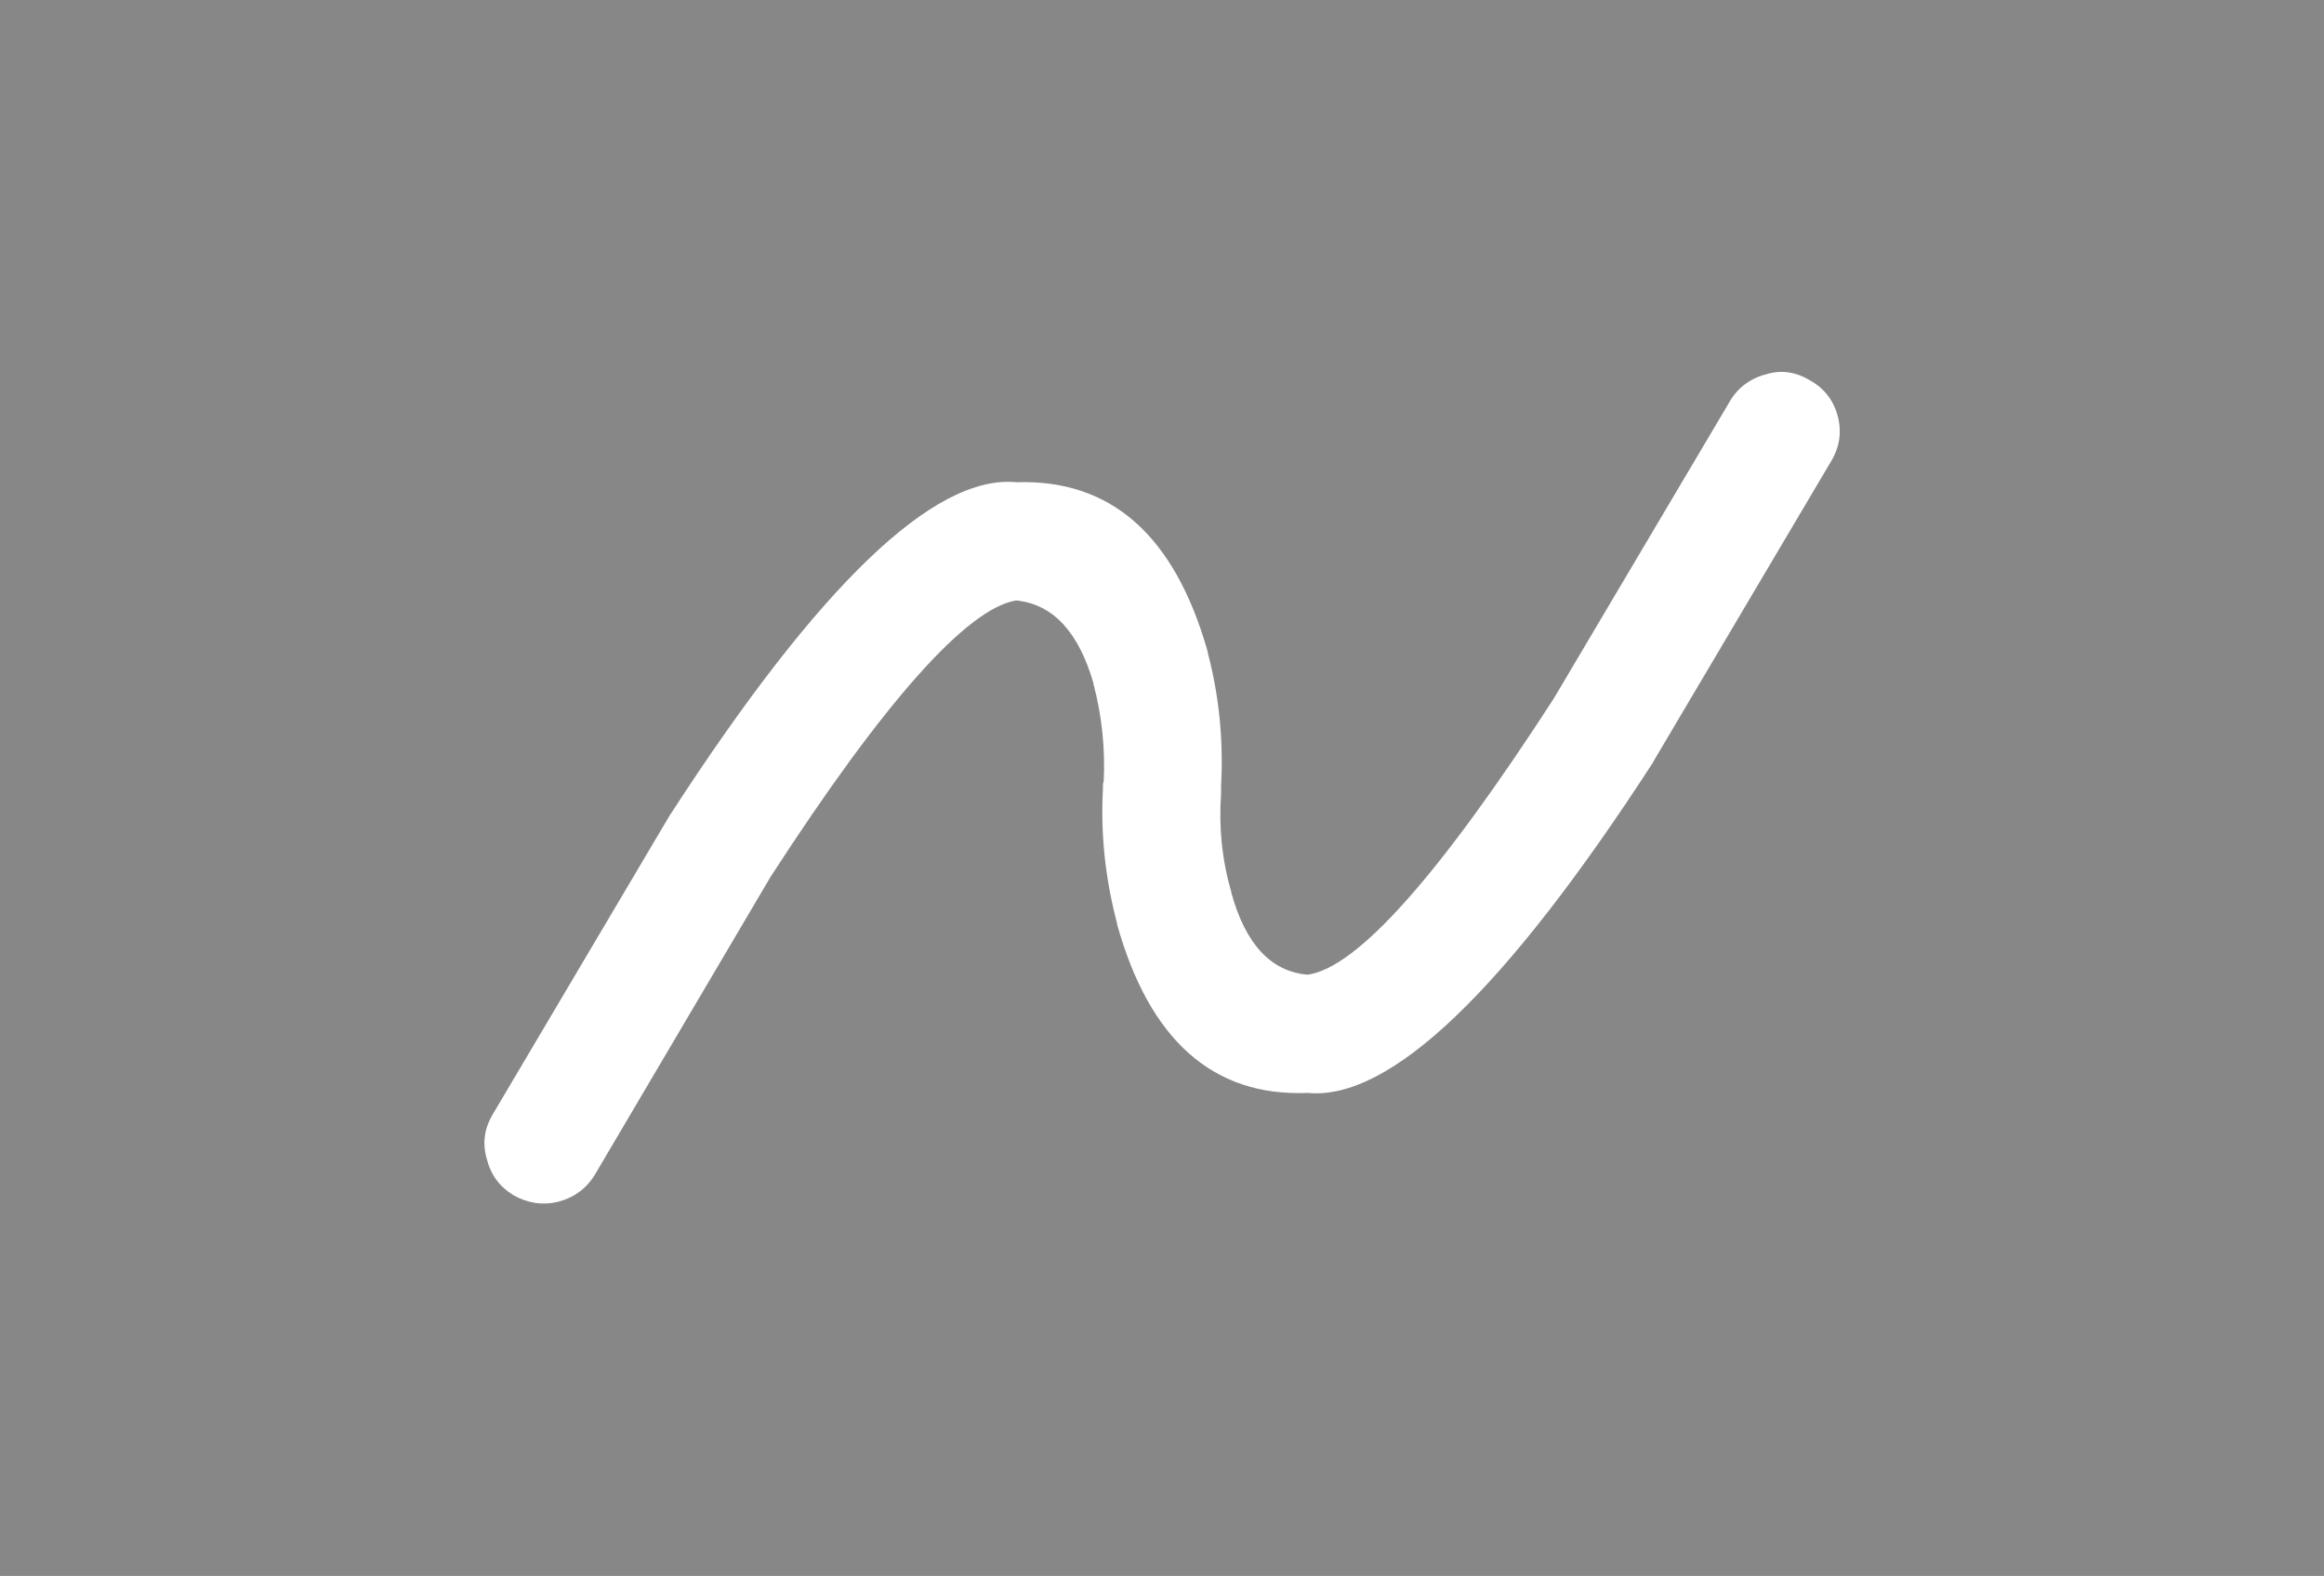 <?xml version="1.0" encoding="utf-8"?>
<!-- Generator: Adobe Illustrator 24.3.0, SVG Export Plug-In . SVG Version: 6.00 Build 0)  -->
<svg version="1.1" id="图层_1" xmlns="http://www.w3.org/2000/svg" xmlns:xlink="http://www.w3.org/1999/xlink" x="0px" y="0px"
	 viewBox="0 0 295 200" style="enable-background:new 0 0 295 200;" xml:space="preserve">
<style type="text/css">
	.st0{fill:#878787;}
</style>
<g>
	<path class="st0" d="M0,200h295V0H0V200z M153.3,82.8c1.5,5.7,2,11.3,1.7,16.9c0,0.1,0,0.1,0,0.1v0.4c0,0.2,0,0.4,0,0.5
		c-0.3,4.2,0.1,8.4,1.3,12.5c0,0.1,0,0.1,0,0.1c1.8,6.5,5,10,9.7,10.4c6.3-0.9,16.7-12.6,31.2-35l22.4-37.8c1-1.7,2.6-2.9,4.6-3.4
		c1.9-0.6,3.8-0.3,5.6,0.8c1.8,1,3,2.6,3.5,4.6s0.2,3.9-0.9,5.7l-22.5,38c0,0.1-0.1,0.1-0.1,0.2c-18.8,29-33.4,42.9-43.8,41.9
		c-12,0.5-20.1-6.7-24.2-21.4v-0.1c-1.5-5.7-2.1-11.3-1.8-17v-0.5c0-0.1,0-0.3,0.1-0.5c0.2-4.1-0.2-8.3-1.3-12.4c0-0.1,0-0.1,0-0.1
		c-1.9-6.5-5.1-10-9.8-10.5c-6.2,1-16.7,12.7-31.2,35.1l-22.3,37.8c-1.1,1.8-2.7,2.9-4.6,3.4c-2,0.5-3.9,0.2-5.7-0.8
		c-1.8-1.1-2.9-2.6-3.4-4.6c-0.6-2-0.3-3.9,0.7-5.6l22.5-38c0.1-0.2,0.2-0.3,0.2-0.3c18.8-29,33.4-43,43.8-42
		c12-0.4,20.1,6.7,24.3,21.5V82.8z"/>
</g>
</svg>
